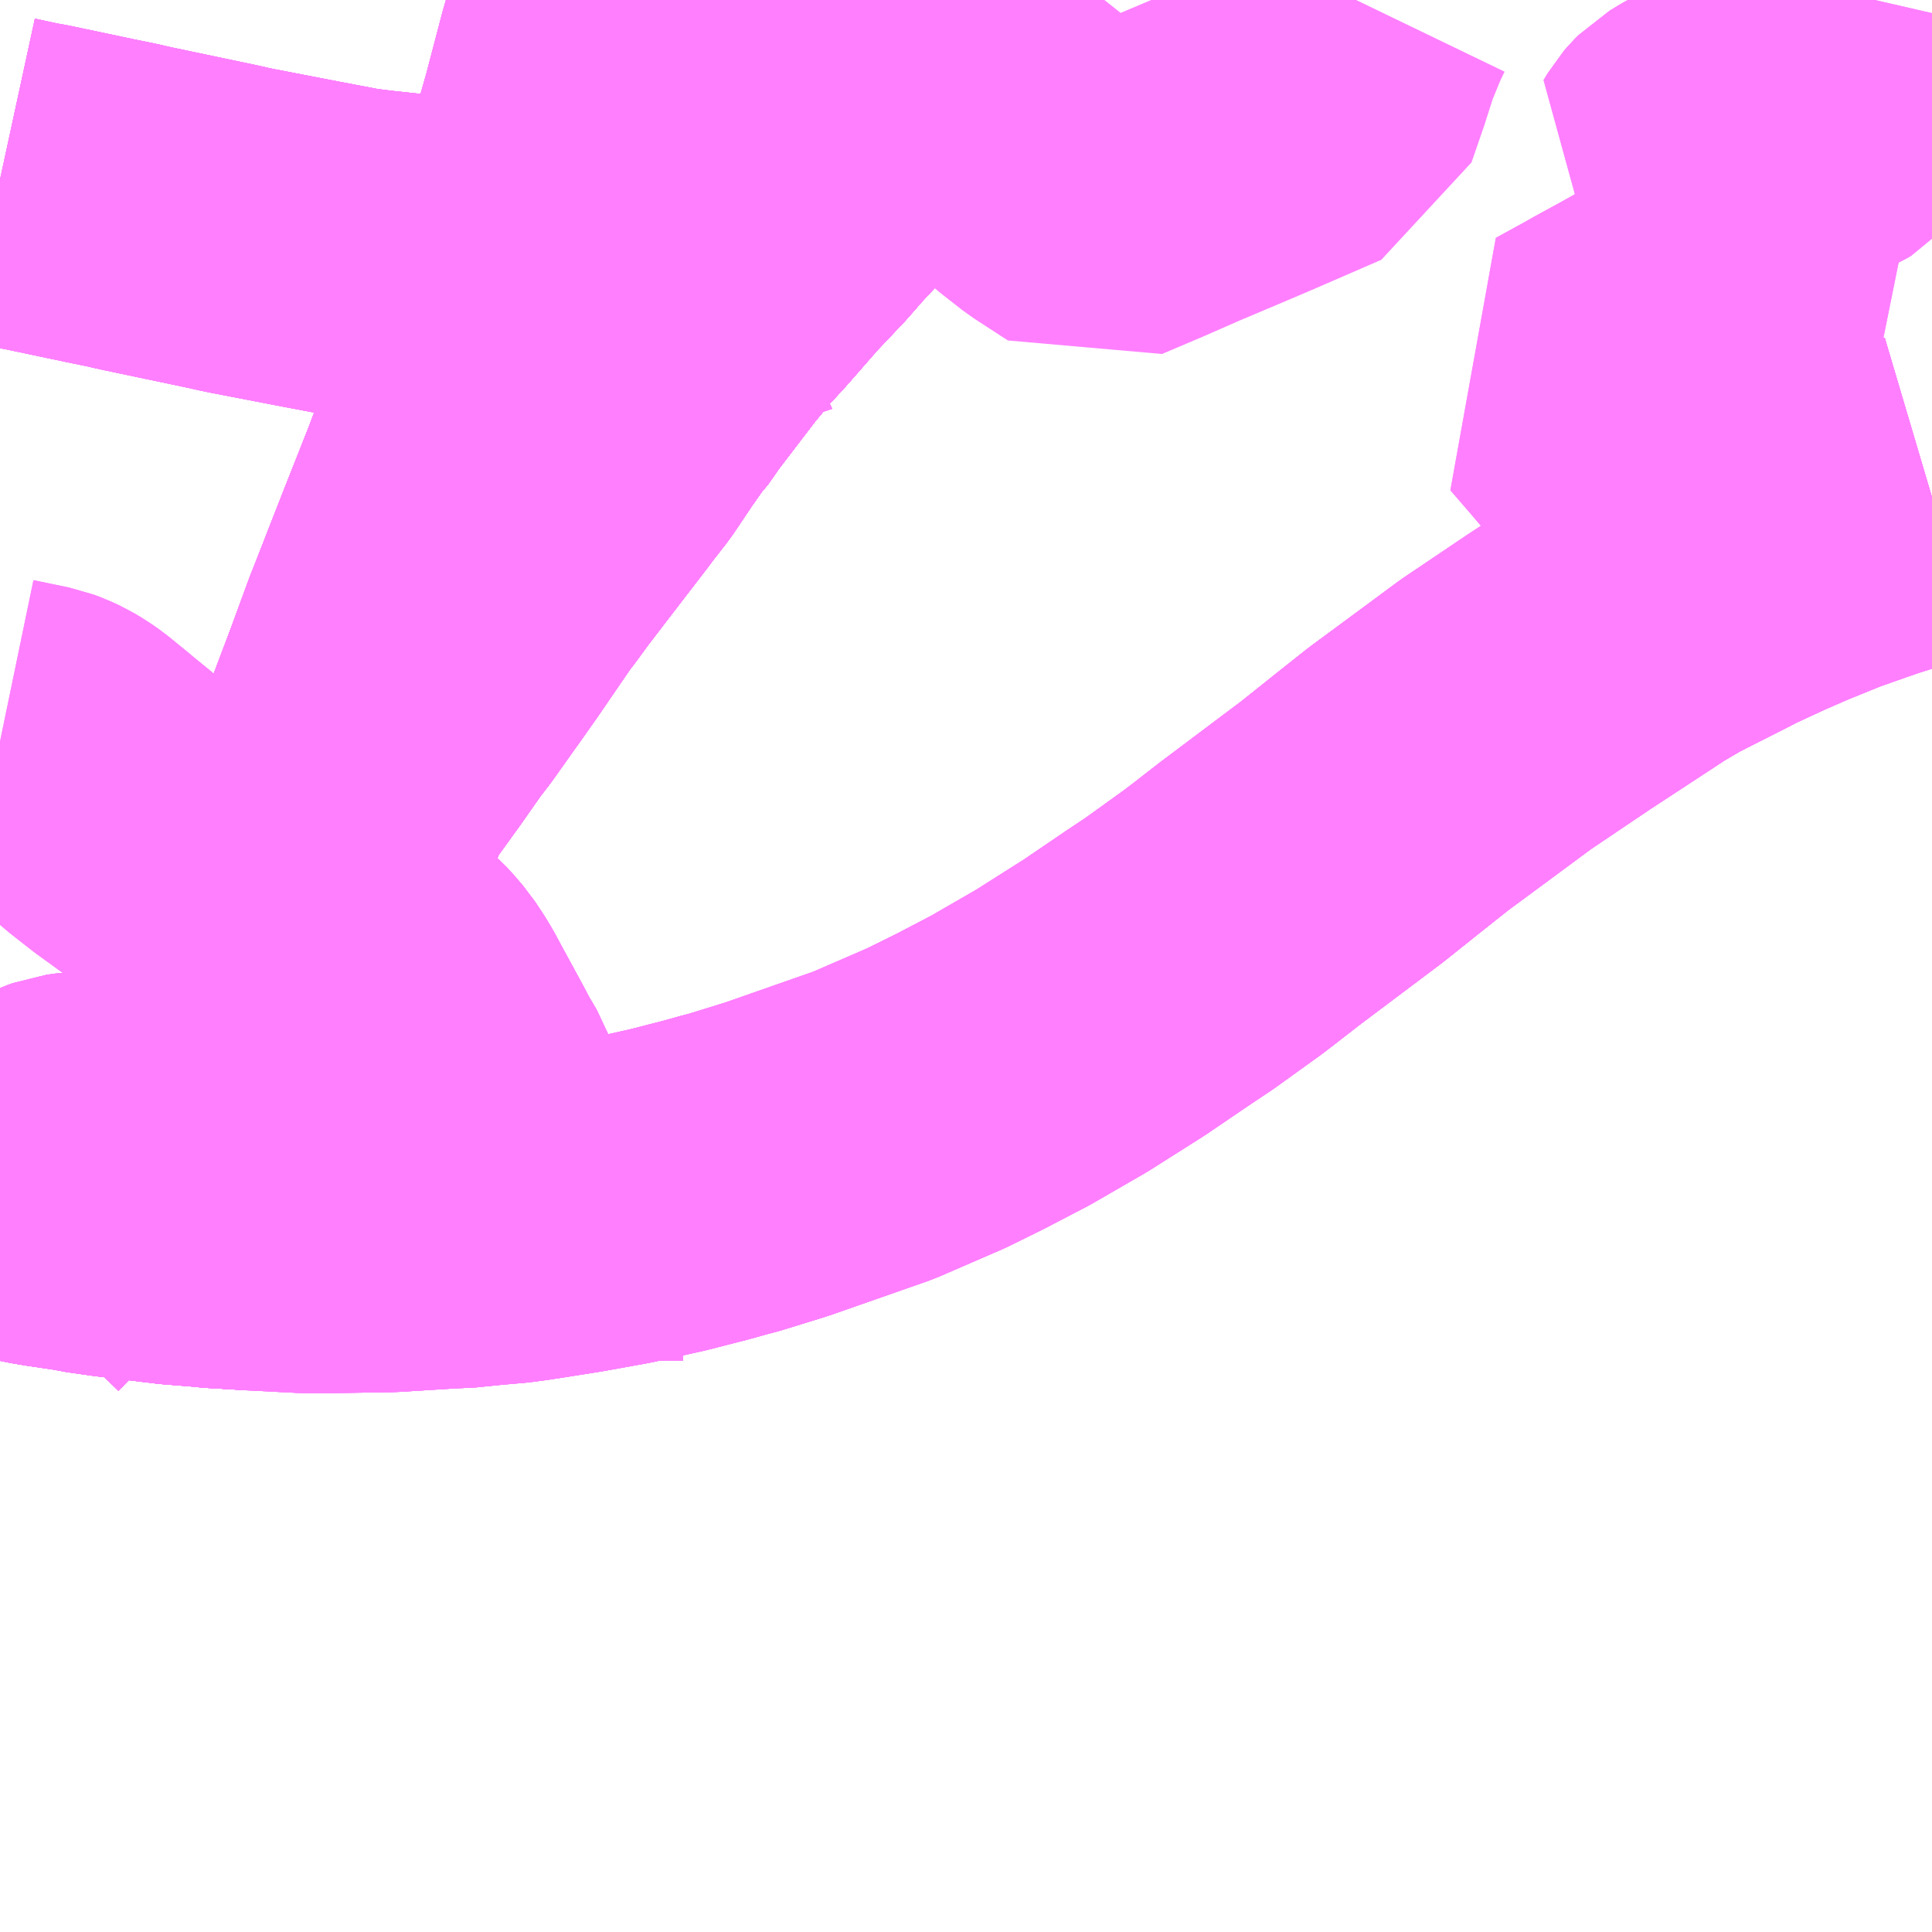<?xml version="1.0" encoding="UTF-8"?>
<svg  xmlns="http://www.w3.org/2000/svg" xmlns:xlink="http://www.w3.org/1999/xlink" xmlns:go="http://purl.org/svgmap/profile" property="N07_001,N07_002,N07_003,N07_004,N07_005,N07_006,N07_007" viewBox="14044.922 -3634.277 4.395 4.395" go:dataArea="14044.921875 -3634.27734375 4.39453125 4.39453125" >
<globalCoordinateSystem srsName="http://purl.org/crs/84" transform="matrix(100.0,0.0,0.0,-100.0,0.0,0.0)" />
<defs>
 <g id="p0" >
  <circle cx="0.0" cy="0.0" r="3" stroke="green" stroke-width="0.75" vector-effect="non-scaling-stroke" />
 </g>
</defs>
<g fill="none" fill-rule="evenodd" stroke="#FF00FF" stroke-width="0.75" opacity="0.5" vector-effect="non-scaling-stroke" stroke-linejoin="bevel" >
<path content="1,JRバス関東（株）,みと号,18.0,20.0,20.0," xlink:title="1" d="M14044.922,-3631.564L14044.986,-3631.551L14045.016,-3631.545L14045.04,-3631.541L14045.081,-3631.535L14045.114,-3631.53L14045.127,-3631.527L14045.183,-3631.519L14045.322,-3631.502L14045.397,-3631.496L14045.416,-3631.494L14045.469,-3631.491L14045.498,-3631.489L14045.57,-3631.498L14045.622,-3631.505L14045.634,-3631.507L14045.644,-3631.511L14045.658,-3631.518L14045.668,-3631.525L14045.673,-3631.53L14045.676,-3631.535L14045.678,-3631.541L14045.678,-3631.542L14045.679,-3631.547L14045.68,-3631.552L14045.677,-3631.568L14045.67,-3631.581L14045.656,-3631.597L14045.644,-3631.612L14045.644,-3631.612L14045.644,-3631.612L14045.517,-3631.634L14045.45,-3631.646L14045.449,-3631.646L14045.449,-3631.646L14045.391,-3631.664L14045.387,-3631.666L14045.364,-3631.675L14045.355,-3631.68L14045.344,-3631.687L14045.336,-3631.694L14045.331,-3631.699L14045.324,-3631.709L14045.32,-3631.717L14045.318,-3631.727L14045.317,-3631.732L14045.318,-3631.737L14045.319,-3631.742L14045.322,-3631.748L14045.325,-3631.752L14045.348,-3631.785L14045.358,-3631.802L14045.364,-3631.818L14045.377,-3631.829L14045.439,-3631.89L14045.466,-3631.918L14045.51,-3631.961L14045.52,-3631.973L14045.541,-3632.03L14045.563,-3632.092L14045.586,-3632.15L14045.597,-3632.181L14045.629,-3632.269L14045.662,-3632.352L14045.704,-3632.461L14045.723,-3632.511L14045.739,-3632.555L14045.756,-3632.604L14045.798,-3632.715L14045.838,-3632.824L14045.839,-3632.827L14045.856,-3632.87L14045.874,-3632.916L14045.879,-3632.929L14045.919,-3633.031L14045.974,-3633.17L14045.977,-3633.178L14046.034,-3633.329L14046.046,-3633.36L14046.087,-3633.469L14046.095,-3633.488L14046.098,-3633.495L14046.11,-3633.526L14046.118,-3633.546L14046.133,-3633.59L14046.136,-3633.595L14046.138,-3633.601L14046.153,-3633.651L14046.158,-3633.676L14046.092,-3633.678L14046.084,-3633.679L14045.89,-3633.687L14045.871,-3633.687L14045.769,-3633.698L14045.722,-3633.704L14045.622,-3633.723L14045.472,-3633.752L14045.453,-3633.756L14045.431,-3633.761L14045.236,-3633.802L14045.218,-3633.806L14045.201,-3633.81L14045.152,-3633.82L14045.01,-3633.85L14045,-3633.852L14044.982,-3633.855L14044.922,-3633.868"/>
<path content="1,京浜急行バス（株）,水戸駅・日立駅～羽田空港線,1.0,1.0,1.0," xlink:title="1" d="M14044.922,-3631.564L14044.986,-3631.551L14045.016,-3631.545L14045.04,-3631.541L14045.081,-3631.535L14045.114,-3631.53L14045.127,-3631.527L14045.183,-3631.519L14045.322,-3631.502L14045.397,-3631.496L14045.416,-3631.494L14045.469,-3631.491L14045.498,-3631.489L14045.616,-3631.483L14045.674,-3631.483L14045.742,-3631.484L14045.807,-3631.485L14045.952,-3631.494L14045.967,-3631.494L14046.026,-3631.5L14046.083,-3631.505L14046.12,-3631.51L14046.228,-3631.527L14046.328,-3631.545L14046.44,-3631.57L14046.526,-3631.592L14046.569,-3631.604L14046.592,-3631.61L14046.689,-3631.64L14046.849,-3631.696L14046.909,-3631.717L14047.052,-3631.779L14047.129,-3631.817L14047.221,-3631.865L14047.337,-3631.932L14047.457,-3632.008L14047.557,-3632.076L14047.605,-3632.108L14047.705,-3632.18L14047.722,-3632.193L14047.789,-3632.245L14047.974,-3632.384L14048.063,-3632.455L14048.126,-3632.505L14048.206,-3632.564L14048.325,-3632.652L14048.469,-3632.749L14048.608,-3632.84L14048.646,-3632.865L14048.697,-3632.895L14048.726,-3632.91L14048.815,-3632.955L14048.844,-3632.97L14048.846,-3632.97L14048.855,-3632.975L14048.872,-3632.983L14048.911,-3633.001L14048.924,-3633.007L14048.984,-3633.033L14049.068,-3633.067L14049.139,-3633.092L14049.168,-3633.102L14049.25,-3633.128L14049.289,-3633.141L14049.316,-3633.149"/>
<path content="1,日立電鉄交通サービス（株）,日立駅中央口～羽田国際線ターミナル,2.0,2.0,2.0," xlink:title="1" d="M14044.922,-3631.564L14044.986,-3631.551L14045.016,-3631.545L14045.04,-3631.541L14045.081,-3631.535L14045.114,-3631.53L14045.127,-3631.527L14045.183,-3631.519L14045.322,-3631.502L14045.397,-3631.496L14045.416,-3631.494L14045.469,-3631.491L14045.498,-3631.489L14045.616,-3631.483L14045.674,-3631.483L14045.742,-3631.484L14045.807,-3631.485L14045.952,-3631.494L14045.967,-3631.494L14046.026,-3631.5L14046.083,-3631.505L14046.12,-3631.51L14046.228,-3631.527L14046.328,-3631.545L14046.44,-3631.57L14046.526,-3631.592L14046.569,-3631.604L14046.592,-3631.61L14046.689,-3631.64L14046.849,-3631.696L14046.909,-3631.717L14047.052,-3631.779L14047.129,-3631.817L14047.221,-3631.865L14047.337,-3631.932L14047.457,-3632.008L14047.557,-3632.076L14047.605,-3632.108L14047.705,-3632.18L14047.722,-3632.193L14047.789,-3632.245L14047.974,-3632.384L14048.063,-3632.455L14048.126,-3632.505L14048.206,-3632.564L14048.325,-3632.652L14048.469,-3632.749L14048.608,-3632.84L14048.646,-3632.865L14048.697,-3632.895L14048.726,-3632.91L14048.815,-3632.955L14048.844,-3632.97L14048.846,-3632.97L14048.855,-3632.975L14048.872,-3632.983L14048.911,-3633.001L14048.924,-3633.007L14048.984,-3633.033L14049.068,-3633.067L14049.139,-3633.092L14049.168,-3633.102L14049.25,-3633.128L14049.289,-3633.141L14049.316,-3633.149"/>
<path content="1,東京空港交通（株）,日立・水戸エリア～羽田空港線,1.0,1.0,1.0," xlink:title="1" d="M14044.922,-3631.564L14044.986,-3631.551L14045.016,-3631.545L14045.04,-3631.541L14045.081,-3631.535L14045.114,-3631.53L14045.127,-3631.527L14045.183,-3631.519L14045.322,-3631.502L14045.397,-3631.496L14045.416,-3631.494L14045.469,-3631.491L14045.498,-3631.489L14045.616,-3631.483L14045.674,-3631.483L14045.742,-3631.484L14045.807,-3631.485L14045.952,-3631.494L14045.967,-3631.494L14046.026,-3631.5L14046.083,-3631.505L14046.12,-3631.51L14046.228,-3631.527L14046.328,-3631.545L14046.44,-3631.57L14046.526,-3631.592L14046.569,-3631.604L14046.592,-3631.61L14046.689,-3631.64L14046.849,-3631.696L14046.909,-3631.717L14047.052,-3631.779L14047.129,-3631.817L14047.221,-3631.865L14047.337,-3631.932L14047.457,-3632.008L14047.557,-3632.076L14047.605,-3632.108L14047.705,-3632.18L14047.722,-3632.193L14047.789,-3632.245L14047.974,-3632.384L14048.063,-3632.455L14048.126,-3632.505L14048.206,-3632.564L14048.325,-3632.652L14048.469,-3632.749L14048.608,-3632.84L14048.646,-3632.865L14048.697,-3632.895L14048.726,-3632.91L14048.815,-3632.955L14048.844,-3632.97L14048.846,-3632.97L14048.855,-3632.975L14048.872,-3632.983L14048.911,-3633.001L14048.924,-3633.007L14048.984,-3633.033L14049.068,-3633.067L14049.139,-3633.092L14049.168,-3633.102L14049.25,-3633.128L14049.289,-3633.141L14049.316,-3633.149"/>
<path content="1,茨城交通（株）,原子力機構前～東京駅,7.0,7.0,7.0," xlink:title="1" d="M14044.922,-3631.564L14044.986,-3631.551L14045.016,-3631.545L14045.04,-3631.541L14045.081,-3631.535L14045.114,-3631.53L14045.127,-3631.527L14045.183,-3631.519L14045.322,-3631.502L14045.397,-3631.496L14045.416,-3631.494L14045.469,-3631.491L14045.498,-3631.489L14045.616,-3631.483L14045.674,-3631.483L14045.742,-3631.484L14045.807,-3631.485L14045.952,-3631.494L14045.967,-3631.494L14046.026,-3631.5L14046.083,-3631.505L14046.12,-3631.51L14046.228,-3631.527L14046.328,-3631.545L14046.44,-3631.57L14046.526,-3631.592L14046.569,-3631.604L14046.592,-3631.61L14046.689,-3631.64L14046.849,-3631.696L14046.909,-3631.717L14047.052,-3631.779L14047.129,-3631.817L14047.221,-3631.865L14047.337,-3631.932L14047.457,-3632.008L14047.557,-3632.076L14047.605,-3632.108L14047.705,-3632.18L14047.722,-3632.193L14047.789,-3632.245L14047.974,-3632.384L14048.063,-3632.455L14048.126,-3632.505L14048.206,-3632.564L14048.325,-3632.652L14048.469,-3632.749L14048.608,-3632.84L14048.646,-3632.865L14048.697,-3632.895L14048.726,-3632.91L14048.815,-3632.955L14048.844,-3632.97L14048.846,-3632.97L14048.855,-3632.975L14048.872,-3632.983L14048.911,-3633.001L14048.924,-3633.007L14048.984,-3633.033L14049.068,-3633.067L14049.139,-3633.092L14049.168,-3633.102L14049.25,-3633.128L14049.289,-3633.141L14049.316,-3633.149"/>
<path content="1,茨城交通（株）,日立駅前中央～羽田空港,1.0,1.0,1.0," xlink:title="1" d="M14044.922,-3631.564L14044.986,-3631.551L14045.016,-3631.545L14045.04,-3631.541L14045.081,-3631.535L14045.114,-3631.53L14045.127,-3631.527L14045.183,-3631.519L14045.322,-3631.502L14045.397,-3631.496L14045.416,-3631.494L14045.469,-3631.491L14045.498,-3631.489L14045.616,-3631.483L14045.674,-3631.483L14045.742,-3631.484L14045.807,-3631.485L14045.952,-3631.494L14045.967,-3631.494L14046.026,-3631.5L14046.083,-3631.505L14046.12,-3631.51L14046.228,-3631.527L14046.328,-3631.545L14046.44,-3631.57L14046.526,-3631.592L14046.569,-3631.604L14046.592,-3631.61L14046.689,-3631.64L14046.849,-3631.696L14046.909,-3631.717L14047.052,-3631.779L14047.129,-3631.817L14047.221,-3631.865L14047.337,-3631.932L14047.457,-3632.008L14047.557,-3632.076L14047.605,-3632.108L14047.705,-3632.18L14047.722,-3632.193L14047.789,-3632.245L14047.974,-3632.384L14048.063,-3632.455L14048.126,-3632.505L14048.206,-3632.564L14048.325,-3632.652L14048.469,-3632.749L14048.608,-3632.84L14048.646,-3632.865L14048.697,-3632.895L14048.726,-3632.91L14048.815,-3632.955L14048.844,-3632.97L14048.846,-3632.97L14048.855,-3632.975L14048.872,-3632.983L14048.911,-3633.001L14048.924,-3633.007L14048.984,-3633.033L14049.068,-3633.067L14049.139,-3633.092L14049.168,-3633.102L14049.25,-3633.128L14049.289,-3633.141L14049.316,-3633.149"/>
<path content="1,茨城交通（株）,県庁,15.0,17.0,17.0," xlink:title="1" d="M14044.922,-3631.564L14044.986,-3631.551L14045.016,-3631.545L14045.04,-3631.541L14045.081,-3631.535L14045.114,-3631.53L14045.127,-3631.527L14045.183,-3631.519L14045.322,-3631.502L14045.397,-3631.496L14045.416,-3631.494L14045.469,-3631.491L14045.498,-3631.489L14045.57,-3631.498L14045.622,-3631.505L14045.634,-3631.507L14045.644,-3631.511L14045.658,-3631.518L14045.668,-3631.525L14045.673,-3631.53L14045.676,-3631.535L14045.678,-3631.541L14045.678,-3631.542L14045.679,-3631.547L14045.68,-3631.552L14045.677,-3631.568L14045.67,-3631.581L14045.656,-3631.597L14045.644,-3631.612L14045.644,-3631.612L14045.517,-3631.634L14045.45,-3631.646L14045.449,-3631.646L14045.449,-3631.646L14045.391,-3631.664L14045.387,-3631.666L14045.364,-3631.675L14045.355,-3631.68L14045.344,-3631.687L14045.336,-3631.694L14045.331,-3631.699L14045.324,-3631.709L14045.32,-3631.717L14045.318,-3631.727L14045.317,-3631.732L14045.318,-3631.737L14045.319,-3631.742L14045.322,-3631.748L14045.325,-3631.752L14045.348,-3631.785L14045.358,-3631.802L14045.364,-3631.818L14045.377,-3631.829L14045.439,-3631.89L14045.466,-3631.918L14045.51,-3631.961L14045.52,-3631.973L14045.541,-3632.03L14045.563,-3632.092L14045.586,-3632.15L14045.597,-3632.181L14045.629,-3632.269L14045.662,-3632.352L14045.704,-3632.461L14045.723,-3632.511L14045.739,-3632.555L14045.756,-3632.604L14045.798,-3632.715L14045.838,-3632.824L14045.839,-3632.827L14045.856,-3632.87L14045.874,-3632.916L14045.879,-3632.929L14045.919,-3633.031L14045.974,-3633.17L14045.977,-3633.178L14046.034,-3633.329L14046.046,-3633.36L14046.087,-3633.469L14046.095,-3633.488L14046.098,-3633.495L14046.11,-3633.526L14046.118,-3633.546L14046.133,-3633.59L14046.136,-3633.595L14046.138,-3633.601L14046.153,-3633.651L14046.158,-3633.676L14046.092,-3633.678L14046.084,-3633.679L14045.89,-3633.687L14045.871,-3633.687L14045.769,-3633.698L14045.722,-3633.704L14045.622,-3633.723L14045.472,-3633.752L14045.453,-3633.756L14045.431,-3633.761L14045.236,-3633.802L14045.218,-3633.806L14045.201,-3633.81L14045.152,-3633.82L14045.01,-3633.85L14045,-3633.852L14044.982,-3633.855L14044.922,-3633.868"/>
<path content="1,関東鉄道（株）,059,15.5,12.0,12.0," xlink:title="1" d="M14049.187,-3634.277L14049.164,-3634.177L14049.16,-3634.162L14049.137,-3634.118L14049.112,-3634.07L14049.108,-3634.062L14049.095,-3634.041L14049.086,-3634.027L14049.077,-3634.017L14049.067,-3634.011L14049.051,-3634.004L14049.026,-3633.999L14048.992,-3633.995L14048.952,-3633.994L14048.925,-3633.991L14048.916,-3633.989L14048.895,-3633.983L14048.842,-3633.965L14048.82,-3633.956L14048.806,-3633.949L14048.778,-3633.932L14048.77,-3633.924L14048.764,-3633.917L14048.755,-3633.902L14048.844,-3633.854L14048.918,-3633.761L14048.933,-3633.743L14048.965,-3633.702L14048.992,-3633.668L14048.961,-3633.651L14048.957,-3633.647L14048.92,-3633.628L14048.91,-3633.623L14048.851,-3633.592L14048.794,-3633.563L14048.788,-3633.561L14048.75,-3633.541L14048.713,-3633.521L14048.71,-3633.52L14048.688,-3633.508L14048.654,-3633.489L14048.59,-3633.454L14048.578,-3633.447L14048.505,-3633.407L14048.55,-3633.355L14048.617,-3633.276"/>
<path content="1,関東鉄道（株）,060,1.0,0.0,0.0," xlink:title="1" d="M14049.187,-3634.277L14049.164,-3634.177L14049.16,-3634.162L14049.137,-3634.118L14049.112,-3634.07L14049.108,-3634.062L14049.095,-3634.041L14049.086,-3634.027L14049.077,-3634.017L14049.067,-3634.011L14049.051,-3634.004L14049.026,-3633.999L14048.992,-3633.995L14048.952,-3633.994L14048.925,-3633.991L14048.916,-3633.989L14048.895,-3633.983L14048.842,-3633.965L14048.82,-3633.956L14048.806,-3633.949L14048.778,-3633.932L14048.77,-3633.924L14048.764,-3633.917L14048.755,-3633.902L14048.844,-3633.854L14048.918,-3633.761L14048.933,-3633.743L14048.965,-3633.702L14048.992,-3633.668L14048.961,-3633.651L14048.957,-3633.647L14048.92,-3633.628L14048.91,-3633.623L14048.851,-3633.592L14048.794,-3633.563L14048.788,-3633.561L14048.75,-3633.541L14048.713,-3633.521L14048.71,-3633.52L14048.688,-3633.508L14048.654,-3633.489L14048.59,-3633.454L14048.578,-3633.447L14048.505,-3633.407L14048.55,-3633.355L14048.617,-3633.276"/>
<path content="1,関東鉄道（株）,064,25.0,12.5,12.5," xlink:title="1" d="M14046.488,-3633.179L14046.459,-3633.228L14046.458,-3633.231L14046.43,-3633.272L14046.424,-3633.281L14046.407,-3633.299L14046.391,-3633.311L14046.359,-3633.329L14046.328,-3633.345L14046.354,-3633.382L14046.362,-3633.39L14046.392,-3633.433L14046.483,-3633.552L14046.517,-3633.593L14046.519,-3633.597L14046.547,-3633.627L14046.559,-3633.64L14046.569,-3633.651L14046.625,-3633.715L14046.637,-3633.729L14046.706,-3633.802L14046.74,-3633.841L14046.794,-3633.899L14046.825,-3633.932L14046.835,-3633.939L14046.88,-3633.975L14046.919,-3634.009L14046.945,-3634.036L14047.003,-3634.1L14047.025,-3634.126L14047.049,-3634.152L14047.133,-3634.253L14047.153,-3634.277"/>
<path content="1,関東鉄道（株）,066,13.5,10.5,10.5," xlink:title="1" d="M14044.922,-3631.374L14044.952,-3631.405L14045.002,-3631.455L14045.033,-3631.486L14045.049,-3631.503L14045.061,-3631.515L14045.081,-3631.535L14045.1,-3631.554L14045.126,-3631.579L14045.159,-3631.612L14045.173,-3631.626L14045.202,-3631.655L14045.226,-3631.679L14045.24,-3631.693L14045.273,-3631.725L14045.296,-3631.749L14045.315,-3631.769L14045.325,-3631.778L14045.354,-3631.807L14045.364,-3631.818L14045.377,-3631.829L14045.439,-3631.89L14045.466,-3631.918L14045.51,-3631.961L14045.52,-3631.973L14045.541,-3632.03L14045.563,-3632.092L14045.586,-3632.15L14045.597,-3632.181L14045.629,-3632.269L14045.662,-3632.352L14045.704,-3632.461L14045.723,-3632.511L14045.739,-3632.555L14045.756,-3632.604L14045.798,-3632.715L14045.838,-3632.824L14045.839,-3632.827L14045.856,-3632.87L14045.874,-3632.916L14045.879,-3632.929L14045.919,-3633.031L14045.974,-3633.17L14045.977,-3633.178L14046.034,-3633.329L14046.046,-3633.36L14046.087,-3633.469L14046.095,-3633.488L14046.098,-3633.495L14046.11,-3633.526L14046.118,-3633.546L14046.133,-3633.59L14046.136,-3633.595L14046.138,-3633.601L14046.153,-3633.651L14046.158,-3633.676L14046.161,-3633.684L14046.165,-3633.699L14046.227,-3633.917L14046.254,-3634.012L14046.291,-3634.153L14046.296,-3634.17L14046.324,-3634.274L14046.324,-3634.277"/>
<path content="1,関東鉄道（株）,067,1.0,0.0,0.0," xlink:title="1" d="M14045.629,-3632.269L14045.662,-3632.352L14045.704,-3632.461L14045.723,-3632.511L14045.739,-3632.555L14045.756,-3632.604L14045.798,-3632.715L14045.838,-3632.824L14045.839,-3632.827L14045.856,-3632.87L14045.874,-3632.916L14045.879,-3632.929L14045.919,-3633.031L14045.974,-3633.17L14045.977,-3633.178L14046.034,-3633.329L14046.046,-3633.36L14046.087,-3633.469L14046.095,-3633.488L14046.098,-3633.495L14046.11,-3633.526L14046.118,-3633.546L14046.133,-3633.59L14046.136,-3633.595L14046.138,-3633.601L14046.153,-3633.651L14046.158,-3633.676L14046.161,-3633.684L14046.165,-3633.699L14046.227,-3633.917L14046.254,-3634.012L14046.291,-3634.153L14046.296,-3634.17L14046.324,-3634.274L14046.324,-3634.277"/>
<path content="1,関東鉄道（株）,068,2.5,5.0,5.0," xlink:title="1" d="M14045.629,-3632.269L14045.662,-3632.352L14045.704,-3632.461L14045.723,-3632.511L14045.739,-3632.555L14045.756,-3632.604L14045.798,-3632.715L14045.838,-3632.824L14045.839,-3632.827L14045.856,-3632.87L14045.874,-3632.916L14045.879,-3632.929L14045.919,-3633.031L14045.974,-3633.17L14045.977,-3633.178L14046.034,-3633.329L14046.046,-3633.36L14046.087,-3633.469L14046.095,-3633.488L14046.098,-3633.495L14046.11,-3633.526L14046.118,-3633.546L14046.133,-3633.59L14046.136,-3633.595L14046.138,-3633.601L14046.153,-3633.651L14046.158,-3633.676L14046.161,-3633.684L14046.165,-3633.699L14046.227,-3633.917L14046.254,-3634.012L14046.291,-3634.153L14046.296,-3634.17L14046.324,-3634.274L14046.324,-3634.277"/>
<path content="1,関東鉄道（株）,070,0.9,0.0,0.0," xlink:title="1" d="M14045.629,-3632.269L14045.662,-3632.352L14045.704,-3632.461L14045.723,-3632.511L14045.739,-3632.555L14045.756,-3632.604L14045.798,-3632.715L14045.838,-3632.824L14045.839,-3632.827L14045.856,-3632.87L14045.874,-3632.916L14045.879,-3632.929L14045.919,-3633.031L14045.974,-3633.17L14045.977,-3633.178L14046.034,-3633.329L14046.046,-3633.36L14046.087,-3633.469L14046.095,-3633.488L14046.098,-3633.495L14046.11,-3633.526L14046.118,-3633.546L14046.133,-3633.59L14046.136,-3633.595L14046.138,-3633.601L14046.153,-3633.651L14046.158,-3633.676L14046.092,-3633.678L14046.084,-3633.679L14045.89,-3633.687L14045.871,-3633.687L14045.769,-3633.698L14045.722,-3633.704L14045.622,-3633.723L14045.472,-3633.752L14045.453,-3633.756L14045.431,-3633.761L14045.236,-3633.802L14045.218,-3633.806L14045.201,-3633.81L14045.152,-3633.82L14045.01,-3633.85L14045,-3633.852L14044.982,-3633.855L14044.922,-3633.868"/>
<path content="1,関東鉄道（株）,071,21.0,16.0,16.0," xlink:title="1" d="M14046.101,-3631.182L14046.101,-3631.2L14046.096,-3631.24L14046.092,-3631.27L14046.09,-3631.281L14046.088,-3631.289L14046.078,-3631.333L14046.067,-3631.377L14046.055,-3631.425L14046.043,-3631.461L14046.04,-3631.467L14046.033,-3631.484L14046.026,-3631.5L14046.016,-3631.524L14046.012,-3631.529L14045.992,-3631.573L14045.984,-3631.59L14045.98,-3631.602L14045.978,-3631.616L14045.977,-3631.656L14045.977,-3631.665L14045.976,-3631.688L14045.973,-3631.723L14045.972,-3631.737L14045.968,-3631.752L14045.964,-3631.768L14045.96,-3631.779L14045.956,-3631.79L14045.946,-3631.807L14045.937,-3631.822L14045.93,-3631.835L14045.919,-3631.856L14045.894,-3631.902L14045.87,-3631.946L14045.855,-3631.974L14045.843,-3631.994L14045.827,-3632.018L14045.81,-3632.038L14045.799,-3632.05L14045.782,-3632.065L14045.769,-3632.076L14045.755,-3632.086L14045.745,-3632.092L14045.722,-3632.103L14045.696,-3632.114L14045.66,-3632.126L14045.586,-3632.15L14045.597,-3632.181L14045.629,-3632.269"/>
<path content="1,関東鉄道（株）,071,21.0,16.0,16.0," xlink:title="1" d="M14045.629,-3632.269L14045.662,-3632.352L14045.704,-3632.461L14045.723,-3632.511L14045.749,-3632.547L14045.801,-3632.619L14045.85,-3632.689L14045.864,-3632.707L14045.874,-3632.72L14045.923,-3632.789L14045.943,-3632.817L14045.976,-3632.864L14046.052,-3632.975L14046.066,-3632.993L14046.093,-3633.03L14046.106,-3633.047L14046.135,-3633.085L14046.235,-3633.215L14046.243,-3633.226L14046.279,-3633.272L14046.328,-3633.345"/>
<path content="1,関東鉄道（株）,071,21.0,16.0,16.0," xlink:title="1" d="M14046.328,-3633.345L14046.359,-3633.329"/>
<path content="1,関東鉄道（株）,071,21.0,16.0,16.0," xlink:title="1" d="M14046.328,-3633.345L14046.354,-3633.382L14046.362,-3633.39L14046.392,-3633.433L14046.483,-3633.552L14046.517,-3633.593L14046.519,-3633.597L14046.547,-3633.627L14046.559,-3633.64L14046.569,-3633.651L14046.625,-3633.715L14046.637,-3633.729L14046.706,-3633.802L14046.74,-3633.841L14046.794,-3633.899L14046.825,-3633.932L14046.835,-3633.939L14046.88,-3633.975L14046.919,-3634.009L14046.945,-3634.036L14047.003,-3634.1L14047.025,-3634.126L14047.049,-3634.152L14047.133,-3634.253L14047.153,-3634.277"/>
<path content="1,関東鉄道（株）,071,21.0,16.0,16.0," xlink:title="1" d="M14044.922,-3632.59L14045.004,-3632.573L14045.02,-3632.567L14045.035,-3632.56L14045.052,-3632.55L14045.069,-3632.538L14045.118,-3632.498L14045.12,-3632.496L14045.163,-3632.461L14045.175,-3632.45L14045.226,-3632.41L14045.251,-3632.392L14045.336,-3632.33L14045.365,-3632.315L14045.403,-3632.301L14045.429,-3632.294L14045.513,-3632.283L14045.629,-3632.269"/>
<path content="1,関東鉄道（株）,072,3.0,0.0,0.0," xlink:title="1" d="M14046.101,-3631.182L14046.101,-3631.2L14046.096,-3631.24L14046.092,-3631.27L14046.09,-3631.281L14046.088,-3631.289L14046.078,-3631.333L14046.067,-3631.377L14046.055,-3631.425L14046.043,-3631.461L14046.04,-3631.467L14046.033,-3631.484L14046.026,-3631.5L14046.016,-3631.524L14046.012,-3631.529L14045.992,-3631.573L14045.984,-3631.59L14045.98,-3631.602L14045.978,-3631.616L14045.977,-3631.656L14045.977,-3631.665L14045.976,-3631.688L14045.973,-3631.723L14045.972,-3631.737L14045.968,-3631.752L14045.964,-3631.768L14045.96,-3631.779L14045.956,-3631.79L14045.946,-3631.807L14045.937,-3631.822L14045.93,-3631.835L14045.919,-3631.856L14045.894,-3631.902L14045.87,-3631.946L14045.855,-3631.974L14045.843,-3631.994L14045.827,-3632.018L14045.81,-3632.038L14045.799,-3632.05L14045.782,-3632.065L14045.769,-3632.076L14045.755,-3632.086L14045.745,-3632.092L14045.722,-3632.103L14045.696,-3632.114L14045.66,-3632.126L14045.586,-3632.15L14045.597,-3632.181L14045.629,-3632.269L14045.662,-3632.352L14045.704,-3632.461L14045.723,-3632.511L14045.739,-3632.555L14045.756,-3632.604L14045.798,-3632.715L14045.838,-3632.824L14045.839,-3632.827L14045.856,-3632.87L14045.874,-3632.916L14045.879,-3632.929L14045.919,-3633.031L14045.974,-3633.17L14045.977,-3633.178L14046.034,-3633.329L14046.046,-3633.36L14046.087,-3633.469L14046.095,-3633.488L14046.098,-3633.495L14046.11,-3633.526L14046.118,-3633.546L14046.133,-3633.59L14046.136,-3633.595L14046.138,-3633.601L14046.153,-3633.651L14046.158,-3633.676L14046.161,-3633.684L14046.165,-3633.699L14046.227,-3633.917L14046.254,-3634.012L14046.291,-3634.153L14046.296,-3634.17L14046.324,-3634.274L14046.324,-3634.277"/>
<path content="1,関東鉄道（株）,073,0.9,0.0,0.0," xlink:title="1" d="M14044.922,-3631.374L14044.952,-3631.405L14045.002,-3631.455L14045.033,-3631.486L14045.049,-3631.503L14045.061,-3631.515L14045.081,-3631.535L14045.1,-3631.554L14045.126,-3631.579L14045.159,-3631.612L14045.173,-3631.626L14045.202,-3631.655L14045.226,-3631.679L14045.24,-3631.693L14045.273,-3631.725L14045.296,-3631.749L14045.315,-3631.769L14045.325,-3631.778L14045.354,-3631.807L14045.364,-3631.818L14045.377,-3631.829L14045.439,-3631.89L14045.466,-3631.918L14045.51,-3631.961L14045.52,-3631.973L14045.541,-3632.03L14045.563,-3632.092L14045.586,-3632.15L14045.597,-3632.181L14045.629,-3632.269L14045.662,-3632.352L14045.704,-3632.461L14045.723,-3632.511L14045.749,-3632.547L14045.801,-3632.619L14045.85,-3632.689L14045.864,-3632.707L14045.874,-3632.72L14045.923,-3632.789L14045.943,-3632.817L14045.976,-3632.864L14046.052,-3632.975L14046.066,-3632.993L14046.093,-3633.03L14046.106,-3633.047L14046.135,-3633.085L14046.235,-3633.215L14046.243,-3633.226L14046.279,-3633.272L14046.328,-3633.345"/>
<path content="1,関東鉄道（株）,073,0.9,0.0,0.0," xlink:title="1" d="M14046.328,-3633.345L14046.359,-3633.329"/>
<path content="1,関東鉄道（株）,073,0.9,0.0,0.0," xlink:title="1" d="M14046.328,-3633.345L14046.354,-3633.382L14046.362,-3633.39L14046.392,-3633.433L14046.483,-3633.552L14046.517,-3633.593L14046.519,-3633.597L14046.547,-3633.627L14046.559,-3633.64L14046.569,-3633.651L14046.625,-3633.715L14046.637,-3633.729L14046.706,-3633.802L14046.74,-3633.841L14046.794,-3633.899L14046.825,-3633.932L14046.835,-3633.939L14046.88,-3633.975L14046.919,-3634.009L14046.945,-3634.036L14047.003,-3634.1L14047.025,-3634.126L14047.049,-3634.152L14047.133,-3634.253L14047.153,-3634.277"/>
<path content="1,関東鉄道（株）,074,12.5,11.0,11.0," xlink:title="1" d="M14044.922,-3631.374L14044.952,-3631.405L14045.002,-3631.455L14045.033,-3631.486L14045.049,-3631.503L14045.061,-3631.515L14045.081,-3631.535L14045.1,-3631.554L14045.126,-3631.579L14045.159,-3631.612L14045.173,-3631.626L14045.202,-3631.655L14045.226,-3631.679L14045.24,-3631.693L14045.273,-3631.725L14045.296,-3631.749L14045.315,-3631.769L14045.325,-3631.778L14045.354,-3631.807L14045.364,-3631.818L14045.377,-3631.829L14045.439,-3631.89L14045.466,-3631.918L14045.51,-3631.961L14045.52,-3631.973L14045.541,-3632.03L14045.563,-3632.092L14045.586,-3632.15L14045.597,-3632.181L14045.629,-3632.269L14045.662,-3632.352L14045.704,-3632.461L14045.723,-3632.511L14045.749,-3632.547L14045.801,-3632.619L14045.85,-3632.689L14045.864,-3632.707L14045.874,-3632.72L14045.923,-3632.789L14045.943,-3632.817L14045.976,-3632.864L14046.052,-3632.975L14046.066,-3632.993L14046.093,-3633.03L14046.106,-3633.047L14046.135,-3633.085L14046.235,-3633.215L14046.243,-3633.226L14046.279,-3633.272L14046.328,-3633.345"/>
<path content="1,関東鉄道（株）,074,12.5,11.0,11.0," xlink:title="1" d="M14046.328,-3633.345L14046.359,-3633.329"/>
<path content="1,関東鉄道（株）,074,12.5,11.0,11.0," xlink:title="1" d="M14046.328,-3633.345L14046.354,-3633.382L14046.362,-3633.39L14046.392,-3633.433L14046.483,-3633.552L14046.517,-3633.593L14046.519,-3633.597L14046.547,-3633.627L14046.559,-3633.64L14046.569,-3633.651L14046.625,-3633.715L14046.637,-3633.729L14046.706,-3633.802L14046.74,-3633.841L14046.794,-3633.899L14046.825,-3633.932L14046.835,-3633.939L14046.88,-3633.975L14046.919,-3634.009L14046.945,-3634.036L14047.003,-3634.1L14047.025,-3634.126L14047.049,-3634.152L14047.133,-3634.253L14047.153,-3634.277"/>
<path content="1,関東鉄道（株）,075,11.5,9.0,9.0," xlink:title="1" d="M14046.488,-3633.179L14046.459,-3633.228L14046.458,-3633.231L14046.43,-3633.272L14046.424,-3633.281L14046.407,-3633.299L14046.391,-3633.311L14046.359,-3633.329L14046.328,-3633.345L14046.354,-3633.382L14046.362,-3633.39L14046.392,-3633.433L14046.483,-3633.552L14046.517,-3633.593L14046.519,-3633.597L14046.547,-3633.627L14046.559,-3633.64L14046.569,-3633.651L14046.625,-3633.715L14046.637,-3633.729L14046.706,-3633.802L14046.74,-3633.841L14046.794,-3633.899L14046.825,-3633.932L14046.835,-3633.939L14046.88,-3633.975L14046.919,-3634.009L14046.945,-3634.036L14047.003,-3634.1L14047.025,-3634.126L14047.049,-3634.152L14047.133,-3634.253L14047.153,-3634.277"/>
<path content="1,関東鉄道（株）,076,3.0,1.5,1.5," xlink:title="1" d="M14046.488,-3633.179L14046.459,-3633.228L14046.458,-3633.231L14046.43,-3633.272L14046.424,-3633.281L14046.407,-3633.299L14046.391,-3633.311L14046.359,-3633.329L14046.328,-3633.345L14046.354,-3633.382L14046.362,-3633.39L14046.392,-3633.433L14046.483,-3633.552L14046.517,-3633.593L14046.519,-3633.597L14046.547,-3633.627L14046.559,-3633.64L14046.569,-3633.651L14046.625,-3633.715L14046.637,-3633.729L14046.706,-3633.802L14046.74,-3633.841L14046.794,-3633.899L14046.825,-3633.932L14046.835,-3633.939L14046.88,-3633.975L14046.919,-3634.009L14046.945,-3634.036L14047.003,-3634.1L14047.025,-3634.126L14047.049,-3634.152L14047.133,-3634.253L14047.153,-3634.277"/>
<path content="1,関東鉄道（株）,077,0.0,1.0,1.0," xlink:title="1" d="M14046.488,-3633.179L14046.459,-3633.228L14046.458,-3633.231L14046.43,-3633.272L14046.424,-3633.281L14046.407,-3633.299L14046.391,-3633.311L14046.359,-3633.329L14046.328,-3633.345L14046.354,-3633.382L14046.115,-3633.479L14046.095,-3633.488L14046.098,-3633.495L14046.11,-3633.526L14046.118,-3633.546L14046.133,-3633.59L14046.136,-3633.595L14046.138,-3633.601L14046.153,-3633.651L14046.158,-3633.676L14046.161,-3633.684L14046.165,-3633.699L14046.227,-3633.917L14046.254,-3634.012L14046.291,-3634.153L14046.296,-3634.17L14046.324,-3634.274L14046.324,-3634.277"/>
<path content="1,関東鉄道（株）,078,1.0,1.0,1.0," xlink:title="1" d="M14044.922,-3631.374L14044.952,-3631.405L14045.002,-3631.455L14045.033,-3631.486L14045.049,-3631.503L14045.061,-3631.515L14045.081,-3631.535L14045.1,-3631.554L14045.126,-3631.579L14045.159,-3631.612L14045.173,-3631.626L14045.202,-3631.655L14045.226,-3631.679L14045.24,-3631.693L14045.273,-3631.725L14045.296,-3631.749L14045.315,-3631.769L14045.325,-3631.778L14045.354,-3631.807L14045.364,-3631.818L14045.377,-3631.829L14045.439,-3631.89L14045.466,-3631.918L14045.51,-3631.961L14045.52,-3631.973L14045.541,-3632.03L14045.563,-3632.092L14045.586,-3632.15L14045.597,-3632.181L14045.629,-3632.269L14045.662,-3632.352L14045.704,-3632.461L14045.723,-3632.511L14045.749,-3632.547L14045.801,-3632.619L14045.85,-3632.689L14045.864,-3632.707L14045.874,-3632.72L14045.923,-3632.789L14045.943,-3632.817L14045.976,-3632.864L14046.052,-3632.975L14046.066,-3632.993L14046.093,-3633.03L14046.106,-3633.047L14046.135,-3633.085L14046.235,-3633.215L14046.243,-3633.226L14046.279,-3633.272L14046.328,-3633.345"/>
<path content="1,関東鉄道（株）,078,1.0,1.0,1.0," xlink:title="1" d="M14046.328,-3633.345L14046.359,-3633.329L14046.391,-3633.311L14046.407,-3633.299L14046.424,-3633.281L14046.43,-3633.272L14046.458,-3633.231L14046.459,-3633.228L14046.488,-3633.179"/>
<path content="1,関東鉄道（株）,078,1.0,1.0,1.0," xlink:title="1" d="M14046.328,-3633.345L14046.354,-3633.382L14046.362,-3633.39L14046.392,-3633.433L14046.483,-3633.552L14046.517,-3633.593L14046.519,-3633.597L14046.547,-3633.627L14046.559,-3633.64L14046.569,-3633.651L14046.625,-3633.715L14046.637,-3633.729L14046.706,-3633.802L14046.74,-3633.841L14046.794,-3633.899L14046.825,-3633.932L14046.835,-3633.939L14046.88,-3633.975L14046.919,-3634.009L14046.945,-3634.036L14047.003,-3634.1L14047.025,-3634.126L14047.049,-3634.152L14047.133,-3634.253L14047.153,-3634.277"/>
<path content="1,関東鉄道（株）,079,1.0,1.0,1.0," xlink:title="1" d="M14044.922,-3631.374L14044.952,-3631.405L14045.002,-3631.455L14045.033,-3631.486L14045.049,-3631.503L14045.061,-3631.515L14045.081,-3631.535L14045.1,-3631.554L14045.126,-3631.579L14045.159,-3631.612L14045.173,-3631.626L14045.202,-3631.655L14045.226,-3631.679L14045.24,-3631.693L14045.273,-3631.725L14045.296,-3631.749L14045.315,-3631.769L14045.325,-3631.778L14045.354,-3631.807L14045.364,-3631.818L14045.377,-3631.829L14045.439,-3631.89L14045.466,-3631.918L14045.51,-3631.961L14045.52,-3631.973L14045.541,-3632.03L14045.563,-3632.092L14045.586,-3632.15L14045.597,-3632.181L14045.629,-3632.269L14045.662,-3632.352L14045.704,-3632.461L14045.723,-3632.511L14045.749,-3632.547L14045.801,-3632.619L14045.85,-3632.689L14045.864,-3632.707L14045.874,-3632.72L14045.923,-3632.789L14045.943,-3632.817L14045.976,-3632.864L14046.052,-3632.975L14046.066,-3632.993L14046.093,-3633.03L14046.106,-3633.047L14046.135,-3633.085L14046.235,-3633.215L14046.243,-3633.226L14046.279,-3633.272L14046.328,-3633.345"/>
<path content="1,関東鉄道（株）,079,1.0,1.0,1.0," xlink:title="1" d="M14046.328,-3633.345L14046.359,-3633.329"/>
<path content="1,関東鉄道（株）,079,1.0,1.0,1.0," xlink:title="1" d="M14046.328,-3633.345L14046.354,-3633.382L14046.362,-3633.39L14046.392,-3633.433L14046.483,-3633.552L14046.517,-3633.593L14046.519,-3633.597L14046.547,-3633.627L14046.559,-3633.64L14046.569,-3633.651L14046.625,-3633.715L14046.637,-3633.729L14046.706,-3633.802L14046.74,-3633.841L14046.794,-3633.899L14046.825,-3633.932L14046.835,-3633.939L14046.88,-3633.975L14046.919,-3634.009L14046.945,-3634.036L14047.003,-3634.1L14047.025,-3634.126L14047.049,-3634.152L14047.133,-3634.253L14047.153,-3634.277"/>
<path content="1,関東鉄道（株）,080,8.5,6.0,6.0," xlink:title="1" d="M14044.922,-3631.374L14044.952,-3631.405L14045.002,-3631.455L14045.033,-3631.486L14045.049,-3631.503L14045.061,-3631.515L14045.081,-3631.535L14045.1,-3631.554L14045.126,-3631.579L14045.159,-3631.612L14045.173,-3631.626L14045.202,-3631.655L14045.226,-3631.679L14045.24,-3631.693L14045.273,-3631.725L14045.296,-3631.749L14045.315,-3631.769L14045.325,-3631.778L14045.354,-3631.807L14045.364,-3631.818L14045.377,-3631.829L14045.439,-3631.89L14045.466,-3631.918L14045.51,-3631.961L14045.52,-3631.973L14045.541,-3632.03L14045.563,-3632.092L14045.586,-3632.15L14045.597,-3632.181L14045.629,-3632.269L14045.662,-3632.352L14045.704,-3632.461L14045.723,-3632.511L14045.749,-3632.547L14045.801,-3632.619L14045.85,-3632.689L14045.864,-3632.707L14045.874,-3632.72L14045.923,-3632.789L14045.943,-3632.817L14045.976,-3632.864L14046.052,-3632.975L14046.066,-3632.993L14046.093,-3633.03L14046.106,-3633.047L14046.135,-3633.085L14046.235,-3633.215L14046.243,-3633.226L14046.279,-3633.272L14046.328,-3633.345"/>
<path content="1,関東鉄道（株）,080,8.5,6.0,6.0," xlink:title="1" d="M14046.328,-3633.345L14046.359,-3633.329"/>
<path content="1,関東鉄道（株）,080,8.5,6.0,6.0," xlink:title="1" d="M14046.328,-3633.345L14046.354,-3633.382L14046.362,-3633.39L14046.392,-3633.433L14046.483,-3633.552L14046.517,-3633.593L14046.519,-3633.597L14046.547,-3633.627L14046.559,-3633.64L14046.569,-3633.651L14046.625,-3633.715L14046.637,-3633.729L14046.706,-3633.802L14046.74,-3633.841L14046.794,-3633.899L14046.825,-3633.932L14046.835,-3633.939L14046.88,-3633.975L14046.919,-3634.009L14046.945,-3634.036L14047.003,-3634.1L14047.025,-3634.126L14047.049,-3634.152L14047.133,-3634.253L14047.153,-3634.277"/>
<path content="1,関東鉄道（株）,081,1.0,0.0,0.0," xlink:title="1" d="M14044.922,-3631.374L14044.952,-3631.405L14045.002,-3631.455L14045.033,-3631.486L14045.049,-3631.503L14045.061,-3631.515L14045.081,-3631.535L14045.1,-3631.554L14045.126,-3631.579L14045.159,-3631.612L14045.173,-3631.626L14045.202,-3631.655L14045.226,-3631.679L14045.24,-3631.693L14045.273,-3631.725L14045.296,-3631.749L14045.315,-3631.769L14045.325,-3631.778L14045.354,-3631.807L14045.364,-3631.818L14045.377,-3631.829L14045.439,-3631.89L14045.466,-3631.918L14045.51,-3631.961L14045.52,-3631.973L14045.541,-3632.03L14045.563,-3632.092L14045.586,-3632.15L14045.597,-3632.181L14045.629,-3632.269L14045.662,-3632.352L14045.704,-3632.461L14045.723,-3632.511L14045.749,-3632.547L14045.801,-3632.619L14045.85,-3632.689L14045.864,-3632.707L14045.874,-3632.72L14045.923,-3632.789L14045.943,-3632.817L14045.976,-3632.864L14046.052,-3632.975L14046.066,-3632.993L14046.093,-3633.03L14046.106,-3633.047L14046.135,-3633.085L14046.235,-3633.215L14046.243,-3633.226L14046.279,-3633.272L14046.328,-3633.345"/>
<path content="1,関東鉄道（株）,081,1.0,0.0,0.0," xlink:title="1" d="M14046.328,-3633.345L14046.359,-3633.329"/>
<path content="1,関東鉄道（株）,081,1.0,0.0,0.0," xlink:title="1" d="M14046.328,-3633.345L14046.354,-3633.382L14046.362,-3633.39L14046.392,-3633.433L14046.483,-3633.552L14046.517,-3633.593L14046.519,-3633.597L14046.547,-3633.627L14046.559,-3633.64L14046.569,-3633.651L14046.625,-3633.715L14046.637,-3633.729L14046.706,-3633.802L14046.74,-3633.841L14046.794,-3633.899L14046.825,-3633.932L14046.835,-3633.939L14046.88,-3633.975L14046.919,-3634.009L14046.945,-3634.036L14047.003,-3634.1L14047.025,-3634.126L14047.049,-3634.152L14047.133,-3634.253L14047.153,-3634.277"/>
<path content="1,関東鉄道（株）,082,1.5,1.0,1.0," xlink:title="1" d="M14044.922,-3631.374L14044.952,-3631.405L14045.002,-3631.455L14045.033,-3631.486L14045.049,-3631.503L14045.061,-3631.515L14045.081,-3631.535L14045.1,-3631.554L14045.126,-3631.579L14045.159,-3631.612L14045.173,-3631.626L14045.202,-3631.655L14045.226,-3631.679L14045.24,-3631.693L14045.273,-3631.725L14045.296,-3631.749L14045.315,-3631.769L14045.325,-3631.778L14045.354,-3631.807L14045.364,-3631.818L14045.377,-3631.829L14045.439,-3631.89L14045.466,-3631.918L14045.51,-3631.961L14045.52,-3631.973L14045.541,-3632.03L14045.563,-3632.092L14045.586,-3632.15L14045.597,-3632.181L14045.629,-3632.269L14045.662,-3632.352L14045.704,-3632.461L14045.723,-3632.511L14045.749,-3632.547L14045.801,-3632.619L14045.85,-3632.689L14045.864,-3632.707L14045.874,-3632.72L14045.923,-3632.789L14045.943,-3632.817L14045.976,-3632.864L14046.052,-3632.975L14046.066,-3632.993L14046.093,-3633.03L14046.106,-3633.047L14046.135,-3633.085L14046.235,-3633.215L14046.243,-3633.226L14046.279,-3633.272L14046.328,-3633.345"/>
<path content="1,関東鉄道（株）,082,1.5,1.0,1.0," xlink:title="1" d="M14046.328,-3633.345L14046.359,-3633.329"/>
<path content="1,関東鉄道（株）,082,1.5,1.0,1.0," xlink:title="1" d="M14046.328,-3633.345L14046.354,-3633.382L14046.362,-3633.39L14046.392,-3633.433L14046.483,-3633.552L14046.517,-3633.593L14046.519,-3633.597L14046.547,-3633.627L14046.559,-3633.64L14046.569,-3633.651L14046.625,-3633.715L14046.637,-3633.729L14046.706,-3633.802L14046.74,-3633.841L14046.794,-3633.899L14046.825,-3633.932L14046.835,-3633.939L14046.88,-3633.975L14046.919,-3634.009L14046.945,-3634.036L14047.003,-3634.1L14047.025,-3634.126L14047.049,-3634.152L14047.133,-3634.253L14047.153,-3634.277"/>
<path content="1,関東鉄道（株）,083,8.0,4.5,4.5," xlink:title="1" d="M14047.003,-3634.1L14046.945,-3634.036L14046.919,-3634.009L14046.88,-3633.975L14046.835,-3633.939L14046.825,-3633.932L14046.794,-3633.899L14046.74,-3633.841L14046.706,-3633.802L14046.637,-3633.729L14046.625,-3633.715L14046.569,-3633.651L14046.559,-3633.64L14046.547,-3633.627L14046.519,-3633.597L14046.517,-3633.593L14046.483,-3633.552L14046.392,-3633.433L14046.362,-3633.39L14046.354,-3633.382L14046.328,-3633.345L14046.359,-3633.329L14046.391,-3633.311L14046.407,-3633.299L14046.424,-3633.281L14046.43,-3633.272L14046.458,-3633.231L14046.459,-3633.228L14046.488,-3633.179"/>
<path content="1,関東鉄道（株）,083,8.0,4.5,4.5," xlink:title="1" d="M14047.003,-3634.1L14047.04,-3634.079L14047.157,-3634.014L14047.184,-3633.997L14047.228,-3633.962L14047.233,-3633.958L14047.296,-3633.903L14047.342,-3633.867L14047.419,-3633.817L14047.511,-3633.856L14047.593,-3633.892L14047.683,-3633.93L14047.756,-3633.961L14047.915,-3634.03L14047.943,-3634.111L14047.965,-3634.18L14047.993,-3634.248L14048.007,-3634.277"/>
<path content="1,関東鉄道（株）,083,8.0,4.5,4.5," xlink:title="1" d="M14047.049,-3634.152L14047.025,-3634.126L14047.003,-3634.1"/>
<path content="1,関東鉄道（株）,086,10.5,8.5,8.5," xlink:title="1" d="M14047.153,-3634.277L14047.133,-3634.253L14047.049,-3634.152L14047.025,-3634.126L14047.003,-3634.1L14046.945,-3634.036L14046.919,-3634.009L14046.88,-3633.975L14046.835,-3633.939L14046.825,-3633.932L14046.794,-3633.899L14046.74,-3633.841L14046.706,-3633.802L14046.637,-3633.729L14046.625,-3633.715L14046.569,-3633.651L14046.559,-3633.64L14046.547,-3633.627L14046.519,-3633.597L14046.517,-3633.593L14046.483,-3633.552L14046.392,-3633.433L14046.362,-3633.39L14046.354,-3633.382L14046.328,-3633.345L14046.359,-3633.329L14046.391,-3633.311L14046.407,-3633.299L14046.424,-3633.281L14046.43,-3633.272L14046.458,-3633.231L14046.459,-3633.228L14046.488,-3633.179"/>
<path content="1,関東鉄道（株）,089,1.5,0.5,0.5," xlink:title="1" d="M14045.629,-3632.269L14045.513,-3632.283L14045.429,-3632.294L14045.403,-3632.301L14045.365,-3632.315L14045.336,-3632.33L14045.251,-3632.392L14045.226,-3632.41L14045.175,-3632.45L14045.163,-3632.461L14045.12,-3632.496L14045.118,-3632.498L14045.069,-3632.538L14045.052,-3632.55L14045.035,-3632.56L14045.02,-3632.567L14045.004,-3632.573L14044.922,-3632.59"/>
<path content="1,関東鉄道（株）,千波上本郷・笠原・払沢線,38.0,28.0,28.0," xlink:title="1" d="M14046.488,-3633.179L14046.459,-3633.228L14046.458,-3633.231L14046.43,-3633.272L14046.424,-3633.281L14046.407,-3633.299L14046.391,-3633.311L14046.359,-3633.329L14046.328,-3633.345L14046.354,-3633.382L14046.115,-3633.479L14046.095,-3633.488L14046.098,-3633.495L14046.11,-3633.526L14046.118,-3633.546L14046.133,-3633.59L14046.136,-3633.595L14046.138,-3633.601L14046.153,-3633.651L14046.158,-3633.676L14046.161,-3633.684L14046.165,-3633.699L14046.227,-3633.917L14046.254,-3634.012L14046.291,-3634.153L14046.296,-3634.17L14046.324,-3634.274L14046.324,-3634.277"/>
<path content="1,関東鉄道（株）,新TMライナー,3.5,2.0,2.0," xlink:title="1" d="M14044.922,-3631.564L14044.986,-3631.551L14045.016,-3631.545L14045.04,-3631.541L14045.081,-3631.535L14045.114,-3631.53L14045.127,-3631.527L14045.183,-3631.519L14045.322,-3631.502L14045.397,-3631.496L14045.416,-3631.494L14045.469,-3631.491L14045.498,-3631.489L14045.57,-3631.498L14045.622,-3631.505L14045.634,-3631.507L14045.644,-3631.511L14045.658,-3631.518L14045.668,-3631.525L14045.673,-3631.53L14045.676,-3631.535L14045.678,-3631.541L14045.678,-3631.542L14045.679,-3631.547L14045.68,-3631.552L14045.677,-3631.568L14045.67,-3631.581L14045.656,-3631.597L14045.644,-3631.612L14045.644,-3631.612L14045.644,-3631.612L14045.517,-3631.634L14045.45,-3631.646L14045.449,-3631.646L14045.449,-3631.646L14045.389,-3631.654L14045.259,-3631.674L14045.226,-3631.679"/>
<path content="1,関東鉄道（株）,新TMライナー,3.5,2.0,2.0," xlink:title="1" d="M14045.226,-3631.679L14045.192,-3631.684L14045.129,-3631.691L14045.101,-3631.691L14045.079,-3631.688L14045.068,-3631.684L14045.059,-3631.68L14045.049,-3631.673L14045.041,-3631.664L14045.037,-3631.655L14045.035,-3631.648L14045.039,-3631.631L14045.04,-3631.624L14045.043,-3631.615L14045.047,-3631.608L14045.053,-3631.602L14045.062,-3631.596L14045.069,-3631.592L14045.08,-3631.589L14045.09,-3631.587L14045.098,-3631.587L14045.106,-3631.587L14045.114,-3631.59L14045.123,-3631.594L14045.159,-3631.612L14045.173,-3631.626L14045.202,-3631.655L14045.226,-3631.679"/>
<path content="1,関東鉄道（株）,新TMライナー,3.5,2.0,2.0," xlink:title="1" d="M14045.226,-3631.679L14045.24,-3631.693L14045.273,-3631.725L14045.296,-3631.749L14045.315,-3631.769L14045.325,-3631.778L14045.354,-3631.807L14045.364,-3631.818L14045.377,-3631.829L14045.439,-3631.89L14045.466,-3631.918L14045.51,-3631.961L14045.52,-3631.973L14045.541,-3632.03L14045.563,-3632.092L14045.586,-3632.15L14045.597,-3632.181L14045.629,-3632.269L14045.662,-3632.352L14045.704,-3632.461L14045.723,-3632.511L14045.739,-3632.555L14045.756,-3632.604L14045.798,-3632.715L14045.838,-3632.824L14045.839,-3632.827L14045.856,-3632.87L14045.874,-3632.916L14045.879,-3632.929L14045.919,-3633.031L14045.974,-3633.17L14045.977,-3633.178L14046.034,-3633.329L14046.046,-3633.36L14046.087,-3633.469L14046.095,-3633.488L14046.098,-3633.495L14046.11,-3633.526L14046.118,-3633.546L14046.133,-3633.59L14046.136,-3633.595L14046.138,-3633.601L14046.153,-3633.651L14046.158,-3633.676L14046.092,-3633.678L14046.084,-3633.679L14045.89,-3633.687L14045.871,-3633.687L14045.769,-3633.698L14045.722,-3633.704L14045.622,-3633.723L14045.472,-3633.752L14045.453,-3633.756L14045.431,-3633.761L14045.236,-3633.802L14045.218,-3633.806L14045.201,-3633.81L14045.152,-3633.82L14045.01,-3633.85L14045,-3633.852L14044.982,-3633.855L14044.922,-3633.868"/>
<path content="1,関東鉄道（株）,水戸駅～東京線（県庁）,3.0,4.0,4.0," xlink:title="1" d="M14044.922,-3631.564L14044.986,-3631.551L14045.016,-3631.545L14045.04,-3631.541L14045.081,-3631.535L14045.114,-3631.53L14045.127,-3631.527L14045.183,-3631.519L14045.322,-3631.502L14045.397,-3631.496L14045.416,-3631.494L14045.469,-3631.491L14045.498,-3631.489L14045.57,-3631.498L14045.622,-3631.505L14045.634,-3631.507L14045.644,-3631.511L14045.658,-3631.518L14045.668,-3631.525L14045.673,-3631.53L14045.676,-3631.535L14045.678,-3631.541L14045.678,-3631.542L14045.679,-3631.547L14045.68,-3631.552L14045.677,-3631.568L14045.67,-3631.581L14045.656,-3631.597L14045.644,-3631.612L14045.644,-3631.612L14045.517,-3631.634L14045.45,-3631.646L14045.449,-3631.646L14045.449,-3631.646L14045.391,-3631.664L14045.387,-3631.666L14045.364,-3631.675L14045.355,-3631.68L14045.344,-3631.687L14045.336,-3631.694L14045.331,-3631.699L14045.324,-3631.709L14045.32,-3631.717L14045.318,-3631.727L14045.317,-3631.732L14045.318,-3631.737L14045.319,-3631.742L14045.322,-3631.748L14045.325,-3631.752L14045.348,-3631.785L14045.358,-3631.802L14045.364,-3631.818L14045.377,-3631.829L14045.439,-3631.89L14045.466,-3631.918L14045.51,-3631.961L14045.52,-3631.973L14045.541,-3632.03L14045.563,-3632.092L14045.586,-3632.15L14045.597,-3632.181L14045.629,-3632.269L14045.662,-3632.352L14045.704,-3632.461L14045.723,-3632.511L14045.739,-3632.555L14045.756,-3632.604L14045.798,-3632.715L14045.838,-3632.824L14045.839,-3632.827L14045.856,-3632.87L14045.874,-3632.916L14045.879,-3632.929L14045.919,-3633.031L14045.974,-3633.17L14045.977,-3633.178L14046.034,-3633.329L14046.046,-3633.36L14046.087,-3633.469L14046.095,-3633.488L14046.098,-3633.495L14046.11,-3633.526L14046.118,-3633.546L14046.133,-3633.59L14046.136,-3633.595L14046.138,-3633.601L14046.153,-3633.651L14046.158,-3633.676L14046.092,-3633.678L14046.084,-3633.679L14045.89,-3633.687L14045.871,-3633.687L14045.769,-3633.698L14045.722,-3633.704L14045.622,-3633.723L14045.472,-3633.752L14045.453,-3633.756L14045.431,-3633.761L14045.236,-3633.802L14045.218,-3633.806L14045.201,-3633.81L14045.152,-3633.82L14045.01,-3633.85L14045,-3633.852L14044.982,-3633.855L14044.922,-3633.868"/>
<path content="1,関東鉄道（株）,水戸～茨城空港線,1.0,1.0,1.0," xlink:title="1" d="M14044.922,-3631.374L14044.952,-3631.405L14045.002,-3631.455L14045.033,-3631.486L14045.049,-3631.503L14045.061,-3631.515L14045.081,-3631.535L14045.1,-3631.554L14045.126,-3631.579L14045.159,-3631.612L14045.173,-3631.626L14045.202,-3631.655L14045.226,-3631.679L14045.24,-3631.693L14045.273,-3631.725L14045.296,-3631.749L14045.315,-3631.769L14045.325,-3631.778L14045.354,-3631.807L14045.364,-3631.818L14045.377,-3631.829L14045.439,-3631.89L14045.466,-3631.918L14045.51,-3631.961L14045.52,-3631.973L14045.541,-3632.03L14045.563,-3632.092L14045.586,-3632.15L14045.597,-3632.181L14045.629,-3632.269L14045.662,-3632.352L14045.704,-3632.461L14045.723,-3632.511L14045.739,-3632.555L14045.756,-3632.604L14045.798,-3632.715L14045.838,-3632.824L14045.839,-3632.827L14045.856,-3632.87L14045.874,-3632.916L14045.879,-3632.929L14045.919,-3633.031L14045.974,-3633.17L14045.977,-3633.178L14046.034,-3633.329L14046.087,-3633.469L14046.095,-3633.488L14046.098,-3633.495L14046.11,-3633.526L14046.118,-3633.546L14046.133,-3633.59L14046.136,-3633.595L14046.138,-3633.601L14046.153,-3633.651L14046.158,-3633.676L14046.161,-3633.684L14046.165,-3633.699L14046.227,-3633.917L14046.254,-3634.012L14046.291,-3634.153L14046.296,-3634.17L14046.324,-3634.274L14046.324,-3634.277"/>
<path content="1,関鉄グリーンバス（株）,420-1,0.5,0.5,0.5," xlink:title="1" d="M14047.153,-3634.277L14047.133,-3634.253L14047.049,-3634.152L14047.025,-3634.126L14047.003,-3634.1L14046.945,-3634.036L14046.919,-3634.009L14046.88,-3633.975L14046.835,-3633.939L14046.825,-3633.932L14046.794,-3633.899L14046.74,-3633.841L14046.706,-3633.802L14046.637,-3633.729L14046.625,-3633.715L14046.569,-3633.651L14046.559,-3633.64L14046.547,-3633.627L14046.519,-3633.597L14046.517,-3633.593L14046.483,-3633.552L14046.392,-3633.433L14046.362,-3633.39L14046.354,-3633.382L14046.328,-3633.345L14046.359,-3633.329L14046.391,-3633.311L14046.407,-3633.299L14046.424,-3633.281L14046.43,-3633.272L14046.458,-3633.231L14046.459,-3633.228L14046.488,-3633.179"/>
<path content="1,関鉄グリーンバス（株）,421-1,3.0,2.0,2.0," xlink:title="1" d="M14046.488,-3633.179L14046.459,-3633.228L14046.458,-3633.231L14046.43,-3633.272L14046.424,-3633.281L14046.407,-3633.299L14046.391,-3633.311L14046.359,-3633.329L14046.328,-3633.345L14046.354,-3633.382L14046.362,-3633.39L14046.392,-3633.433L14046.483,-3633.552L14046.517,-3633.593L14046.519,-3633.597L14046.547,-3633.627L14046.559,-3633.64L14046.569,-3633.651L14046.625,-3633.715L14046.637,-3633.729L14046.706,-3633.802L14046.74,-3633.841L14046.794,-3633.899L14046.825,-3633.932L14046.835,-3633.939L14046.88,-3633.975L14046.919,-3634.009L14046.945,-3634.036L14047.003,-3634.1L14047.025,-3634.126L14047.049,-3634.152L14047.133,-3634.253L14047.153,-3634.277"/>
<path content="1,関鉄パープルバス（株）,200-1　（わかば号）,1.0,1.0,1.0," xlink:title="1" d="M14044.922,-3631.564L14044.986,-3631.551L14045.016,-3631.545L14045.04,-3631.541L14045.081,-3631.535L14045.114,-3631.53L14045.127,-3631.527L14045.183,-3631.519L14045.322,-3631.502L14045.397,-3631.496L14045.416,-3631.494L14045.469,-3631.491L14045.498,-3631.489L14045.57,-3631.498L14045.622,-3631.505L14045.634,-3631.507L14045.644,-3631.511L14045.658,-3631.518L14045.668,-3631.525L14045.673,-3631.53L14045.676,-3631.535L14045.678,-3631.541L14045.678,-3631.542L14045.679,-3631.547L14045.68,-3631.552L14045.677,-3631.568L14045.67,-3631.581L14045.656,-3631.597L14045.644,-3631.612L14045.644,-3631.612L14045.644,-3631.612L14045.517,-3631.634L14045.45,-3631.646L14045.449,-3631.646L14045.449,-3631.646L14045.389,-3631.654L14045.259,-3631.674L14045.226,-3631.679"/>
<path content="1,関鉄パープルバス（株）,200-1　（わかば号）,1.0,1.0,1.0," xlink:title="1" d="M14045.226,-3631.679L14045.192,-3631.684L14045.129,-3631.691L14045.101,-3631.691L14045.079,-3631.688L14045.068,-3631.684L14045.059,-3631.68L14045.049,-3631.673L14045.041,-3631.664L14045.037,-3631.655L14045.035,-3631.648L14045.039,-3631.631L14045.04,-3631.624L14045.043,-3631.615L14045.047,-3631.608L14045.053,-3631.602L14045.062,-3631.596L14045.069,-3631.592L14045.08,-3631.589L14045.09,-3631.587L14045.098,-3631.587L14045.106,-3631.587L14045.114,-3631.59L14045.123,-3631.594L14045.159,-3631.612L14045.173,-3631.626L14045.202,-3631.655L14045.226,-3631.679"/>
<path content="1,関鉄パープルバス（株）,200-1　（わかば号）,1.0,1.0,1.0," xlink:title="1" d="M14045.226,-3631.679L14045.24,-3631.693L14045.273,-3631.725L14045.296,-3631.749L14045.315,-3631.769L14045.325,-3631.778L14045.354,-3631.807L14045.364,-3631.818L14045.377,-3631.829L14045.439,-3631.89L14045.466,-3631.918L14045.51,-3631.961L14045.52,-3631.973L14045.541,-3632.03L14045.563,-3632.092L14045.586,-3632.15L14045.66,-3632.126L14045.696,-3632.114L14045.722,-3632.103L14045.745,-3632.092L14045.755,-3632.086L14045.769,-3632.076L14045.782,-3632.065L14045.799,-3632.05L14045.81,-3632.038L14045.827,-3632.018L14045.843,-3631.994L14045.855,-3631.974L14045.87,-3631.946L14045.894,-3631.902L14045.919,-3631.856L14045.93,-3631.835L14045.937,-3631.822L14045.946,-3631.807L14045.956,-3631.79L14045.96,-3631.779L14045.964,-3631.768L14045.968,-3631.752L14045.972,-3631.737L14045.973,-3631.723L14045.976,-3631.688L14045.977,-3631.665L14045.977,-3631.656L14045.978,-3631.616L14045.98,-3631.602L14045.984,-3631.59L14045.992,-3631.573L14046.012,-3631.529L14046.016,-3631.524L14046.026,-3631.5L14046.033,-3631.484L14046.04,-3631.467L14046.043,-3631.461L14046.055,-3631.425L14046.067,-3631.377L14046.078,-3631.333L14046.088,-3631.289L14046.09,-3631.281L14046.092,-3631.27L14046.096,-3631.24L14046.101,-3631.2L14046.101,-3631.182"/>
<path content="1,関鉄パープルバス（株）,210-1　（わかば号）,0.5,0.5,0.5," xlink:title="1" d="M14044.922,-3631.564L14044.986,-3631.551L14045.016,-3631.545L14045.04,-3631.541L14045.081,-3631.535L14045.114,-3631.53L14045.127,-3631.527L14045.183,-3631.519L14045.322,-3631.502L14045.397,-3631.496L14045.416,-3631.494L14045.469,-3631.491L14045.498,-3631.489L14045.57,-3631.498L14045.622,-3631.505L14045.634,-3631.507L14045.644,-3631.511L14045.658,-3631.518L14045.668,-3631.525L14045.673,-3631.53L14045.676,-3631.535L14045.678,-3631.541L14045.678,-3631.542L14045.679,-3631.547L14045.68,-3631.552L14045.677,-3631.568L14045.67,-3631.581L14045.656,-3631.597L14045.644,-3631.612L14045.644,-3631.612L14045.644,-3631.612L14045.517,-3631.634L14045.45,-3631.646L14045.449,-3631.646L14045.449,-3631.646L14045.389,-3631.654L14045.259,-3631.674L14045.226,-3631.679"/>
<path content="1,関鉄パープルバス（株）,210-1　（わかば号）,0.5,0.5,0.5," xlink:title="1" d="M14045.226,-3631.679L14045.192,-3631.684L14045.129,-3631.691L14045.101,-3631.691L14045.079,-3631.688L14045.068,-3631.684L14045.059,-3631.68L14045.049,-3631.673L14045.041,-3631.664L14045.037,-3631.655L14045.035,-3631.648L14045.039,-3631.631L14045.04,-3631.624L14045.043,-3631.615L14045.047,-3631.608L14045.053,-3631.602L14045.062,-3631.596L14045.069,-3631.592L14045.08,-3631.589L14045.09,-3631.587L14045.098,-3631.587L14045.106,-3631.587L14045.114,-3631.59L14045.123,-3631.594L14045.159,-3631.612L14045.173,-3631.626L14045.202,-3631.655L14045.226,-3631.679"/>
<path content="1,関鉄パープルバス（株）,210-1　（わかば号）,0.5,0.5,0.5," xlink:title="1" d="M14045.226,-3631.679L14045.24,-3631.693L14045.273,-3631.725L14045.296,-3631.749L14045.315,-3631.769L14045.325,-3631.778L14045.354,-3631.807L14045.364,-3631.818L14045.377,-3631.829L14045.439,-3631.89L14045.466,-3631.918L14045.51,-3631.961L14045.52,-3631.973L14045.541,-3632.03L14045.563,-3632.092L14045.586,-3632.15L14045.66,-3632.126L14045.696,-3632.114L14045.722,-3632.103L14045.745,-3632.092L14045.755,-3632.086L14045.769,-3632.076L14045.782,-3632.065L14045.799,-3632.05L14045.81,-3632.038L14045.827,-3632.018L14045.843,-3631.994L14045.855,-3631.974L14045.87,-3631.946L14045.894,-3631.902L14045.919,-3631.856L14045.93,-3631.835L14045.937,-3631.822L14045.946,-3631.807L14045.956,-3631.79L14045.96,-3631.779L14045.964,-3631.768L14045.968,-3631.752L14045.972,-3631.737L14045.973,-3631.723L14045.976,-3631.688L14045.977,-3631.665L14045.977,-3631.656L14045.978,-3631.616L14045.98,-3631.602L14045.984,-3631.59L14045.992,-3631.573L14046.012,-3631.529L14046.016,-3631.524L14046.026,-3631.5L14046.033,-3631.484L14046.04,-3631.467L14046.043,-3631.461L14046.055,-3631.425L14046.067,-3631.377L14046.078,-3631.333L14046.088,-3631.289L14046.09,-3631.281L14046.092,-3631.27L14046.096,-3631.24L14046.101,-3631.2L14046.101,-3631.182"/>
<path content="1,関鉄観光バス（株）,新TMライナー,3.5,2.0,2.0," xlink:title="1" d="M14044.922,-3631.564L14044.986,-3631.551L14045.016,-3631.545L14045.04,-3631.541L14045.081,-3631.535L14045.114,-3631.53L14045.127,-3631.527L14045.183,-3631.519L14045.322,-3631.502L14045.397,-3631.496L14045.416,-3631.494L14045.469,-3631.491L14045.498,-3631.489L14045.57,-3631.498L14045.622,-3631.505L14045.634,-3631.507L14045.644,-3631.511L14045.658,-3631.518L14045.668,-3631.525L14045.673,-3631.53L14045.676,-3631.535L14045.678,-3631.541L14045.678,-3631.542L14045.679,-3631.547L14045.68,-3631.552L14045.677,-3631.568L14045.67,-3631.581L14045.656,-3631.597L14045.644,-3631.612L14045.644,-3631.612L14045.644,-3631.612L14045.517,-3631.634L14045.45,-3631.646L14045.449,-3631.646L14045.449,-3631.646L14045.389,-3631.654L14045.259,-3631.674L14045.226,-3631.679"/>
<path content="1,関鉄観光バス（株）,新TMライナー,3.5,2.0,2.0," xlink:title="1" d="M14045.226,-3631.679L14045.192,-3631.684L14045.129,-3631.691L14045.101,-3631.691L14045.079,-3631.688L14045.068,-3631.684L14045.059,-3631.68L14045.049,-3631.673L14045.041,-3631.664L14045.037,-3631.655L14045.035,-3631.648L14045.039,-3631.631L14045.04,-3631.624L14045.043,-3631.615L14045.047,-3631.608L14045.053,-3631.602L14045.062,-3631.596L14045.069,-3631.592L14045.08,-3631.589L14045.09,-3631.587L14045.098,-3631.587L14045.106,-3631.587L14045.114,-3631.59L14045.123,-3631.594L14045.159,-3631.612L14045.173,-3631.626L14045.202,-3631.655L14045.226,-3631.679"/>
<path content="1,関鉄観光バス（株）,新TMライナー,3.5,2.0,2.0," xlink:title="1" d="M14045.226,-3631.679L14045.24,-3631.693L14045.273,-3631.725L14045.296,-3631.749L14045.315,-3631.769L14045.325,-3631.778L14045.354,-3631.807L14045.364,-3631.818L14045.377,-3631.829L14045.439,-3631.89L14045.466,-3631.918L14045.51,-3631.961L14045.52,-3631.973L14045.541,-3632.03L14045.563,-3632.092L14045.586,-3632.15L14045.597,-3632.181L14045.629,-3632.269L14045.662,-3632.352L14045.704,-3632.461L14045.723,-3632.511L14045.739,-3632.555L14045.756,-3632.604L14045.798,-3632.715L14045.838,-3632.824L14045.839,-3632.827L14045.856,-3632.87L14045.874,-3632.916L14045.879,-3632.929L14045.919,-3633.031L14045.974,-3633.17L14045.977,-3633.178L14046.034,-3633.329L14046.046,-3633.36L14046.087,-3633.469L14046.095,-3633.488L14046.098,-3633.495L14046.11,-3633.526L14046.118,-3633.546L14046.133,-3633.59L14046.136,-3633.595L14046.138,-3633.601L14046.153,-3633.651L14046.158,-3633.676L14046.092,-3633.678L14046.084,-3633.679L14045.89,-3633.687L14045.871,-3633.687L14045.769,-3633.698L14045.722,-3633.704L14045.622,-3633.723L14045.472,-3633.752L14045.453,-3633.756L14045.431,-3633.761L14045.236,-3633.802L14045.218,-3633.806L14045.201,-3633.81L14045.152,-3633.82L14045.01,-3633.85L14045,-3633.852L14044.982,-3633.855L14044.922,-3633.868"/>
</g>
</svg>
